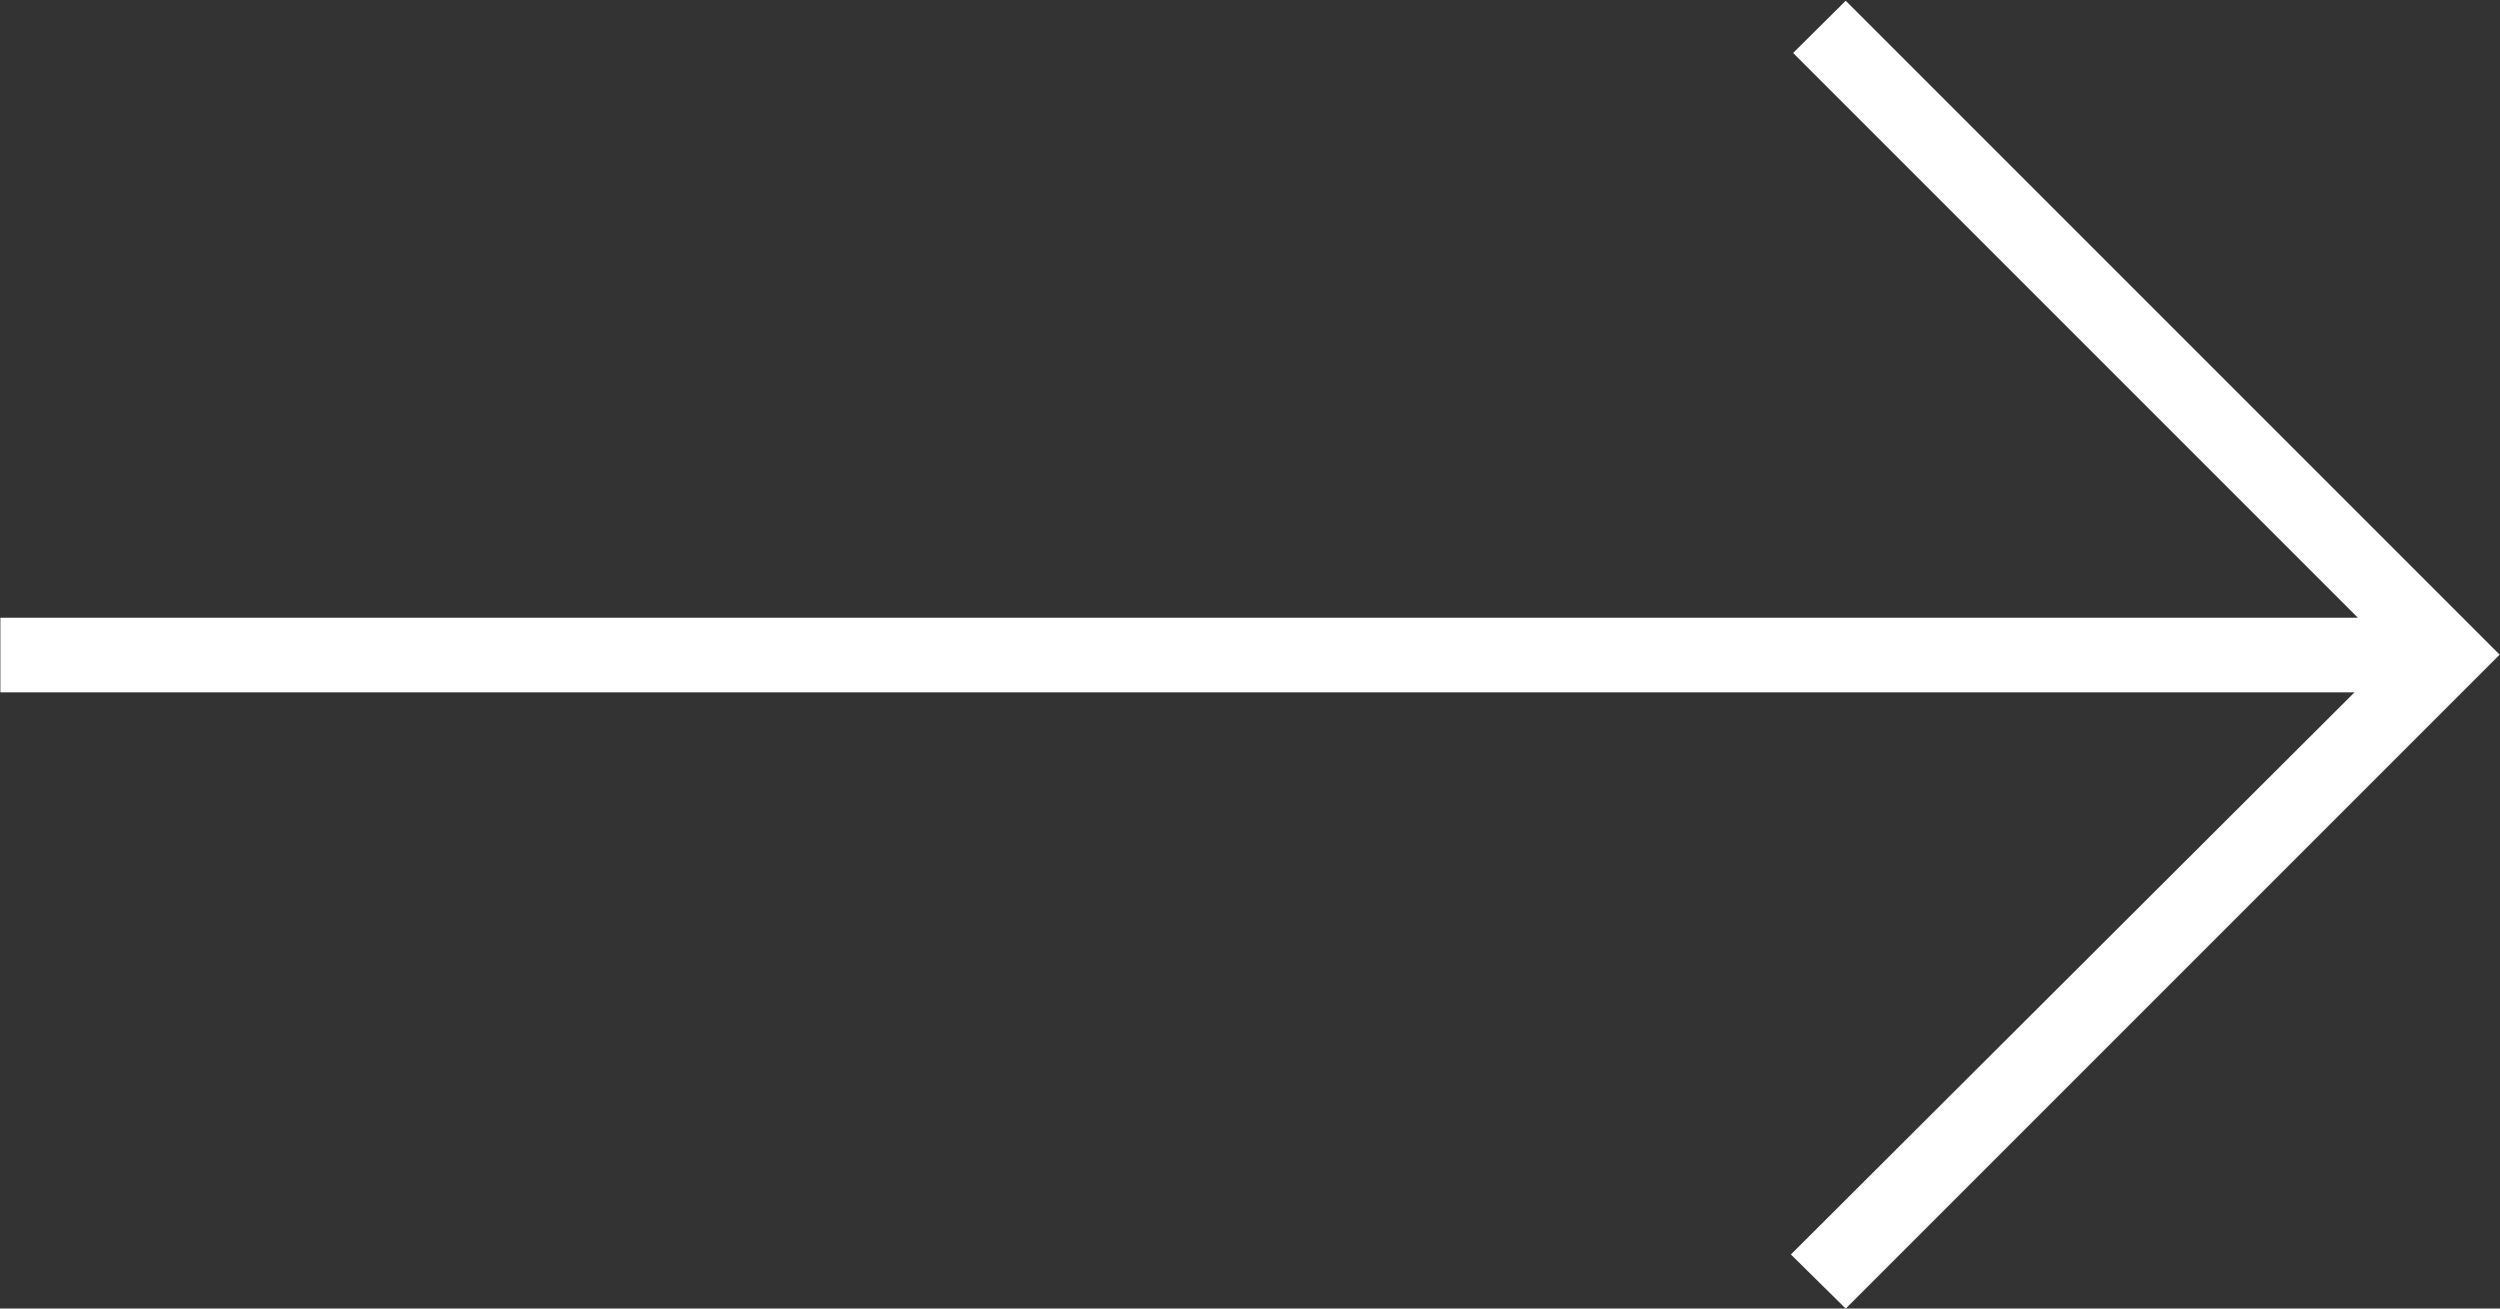 <svg id="Layer_1" data-name="Layer 1" xmlns="http://www.w3.org/2000/svg" viewBox="0 0 67.02 35.08"><rect x="0" y="0" width="67.02" height="35.08" fill="#333333" stroke="none"/><defs><style>.cls-1{fill:#fff;}</style></defs><title>arrow_white</title><path id="Arrow" class="cls-1" d="M67,17.55l0,0h0v0ZM48,33.61,63.11,18.54H0v-2H63.2L48.06,1.4,49.47,0,67,17.53,49.47,35.06Z" transform="translate(0.01 0.02)"/></svg>